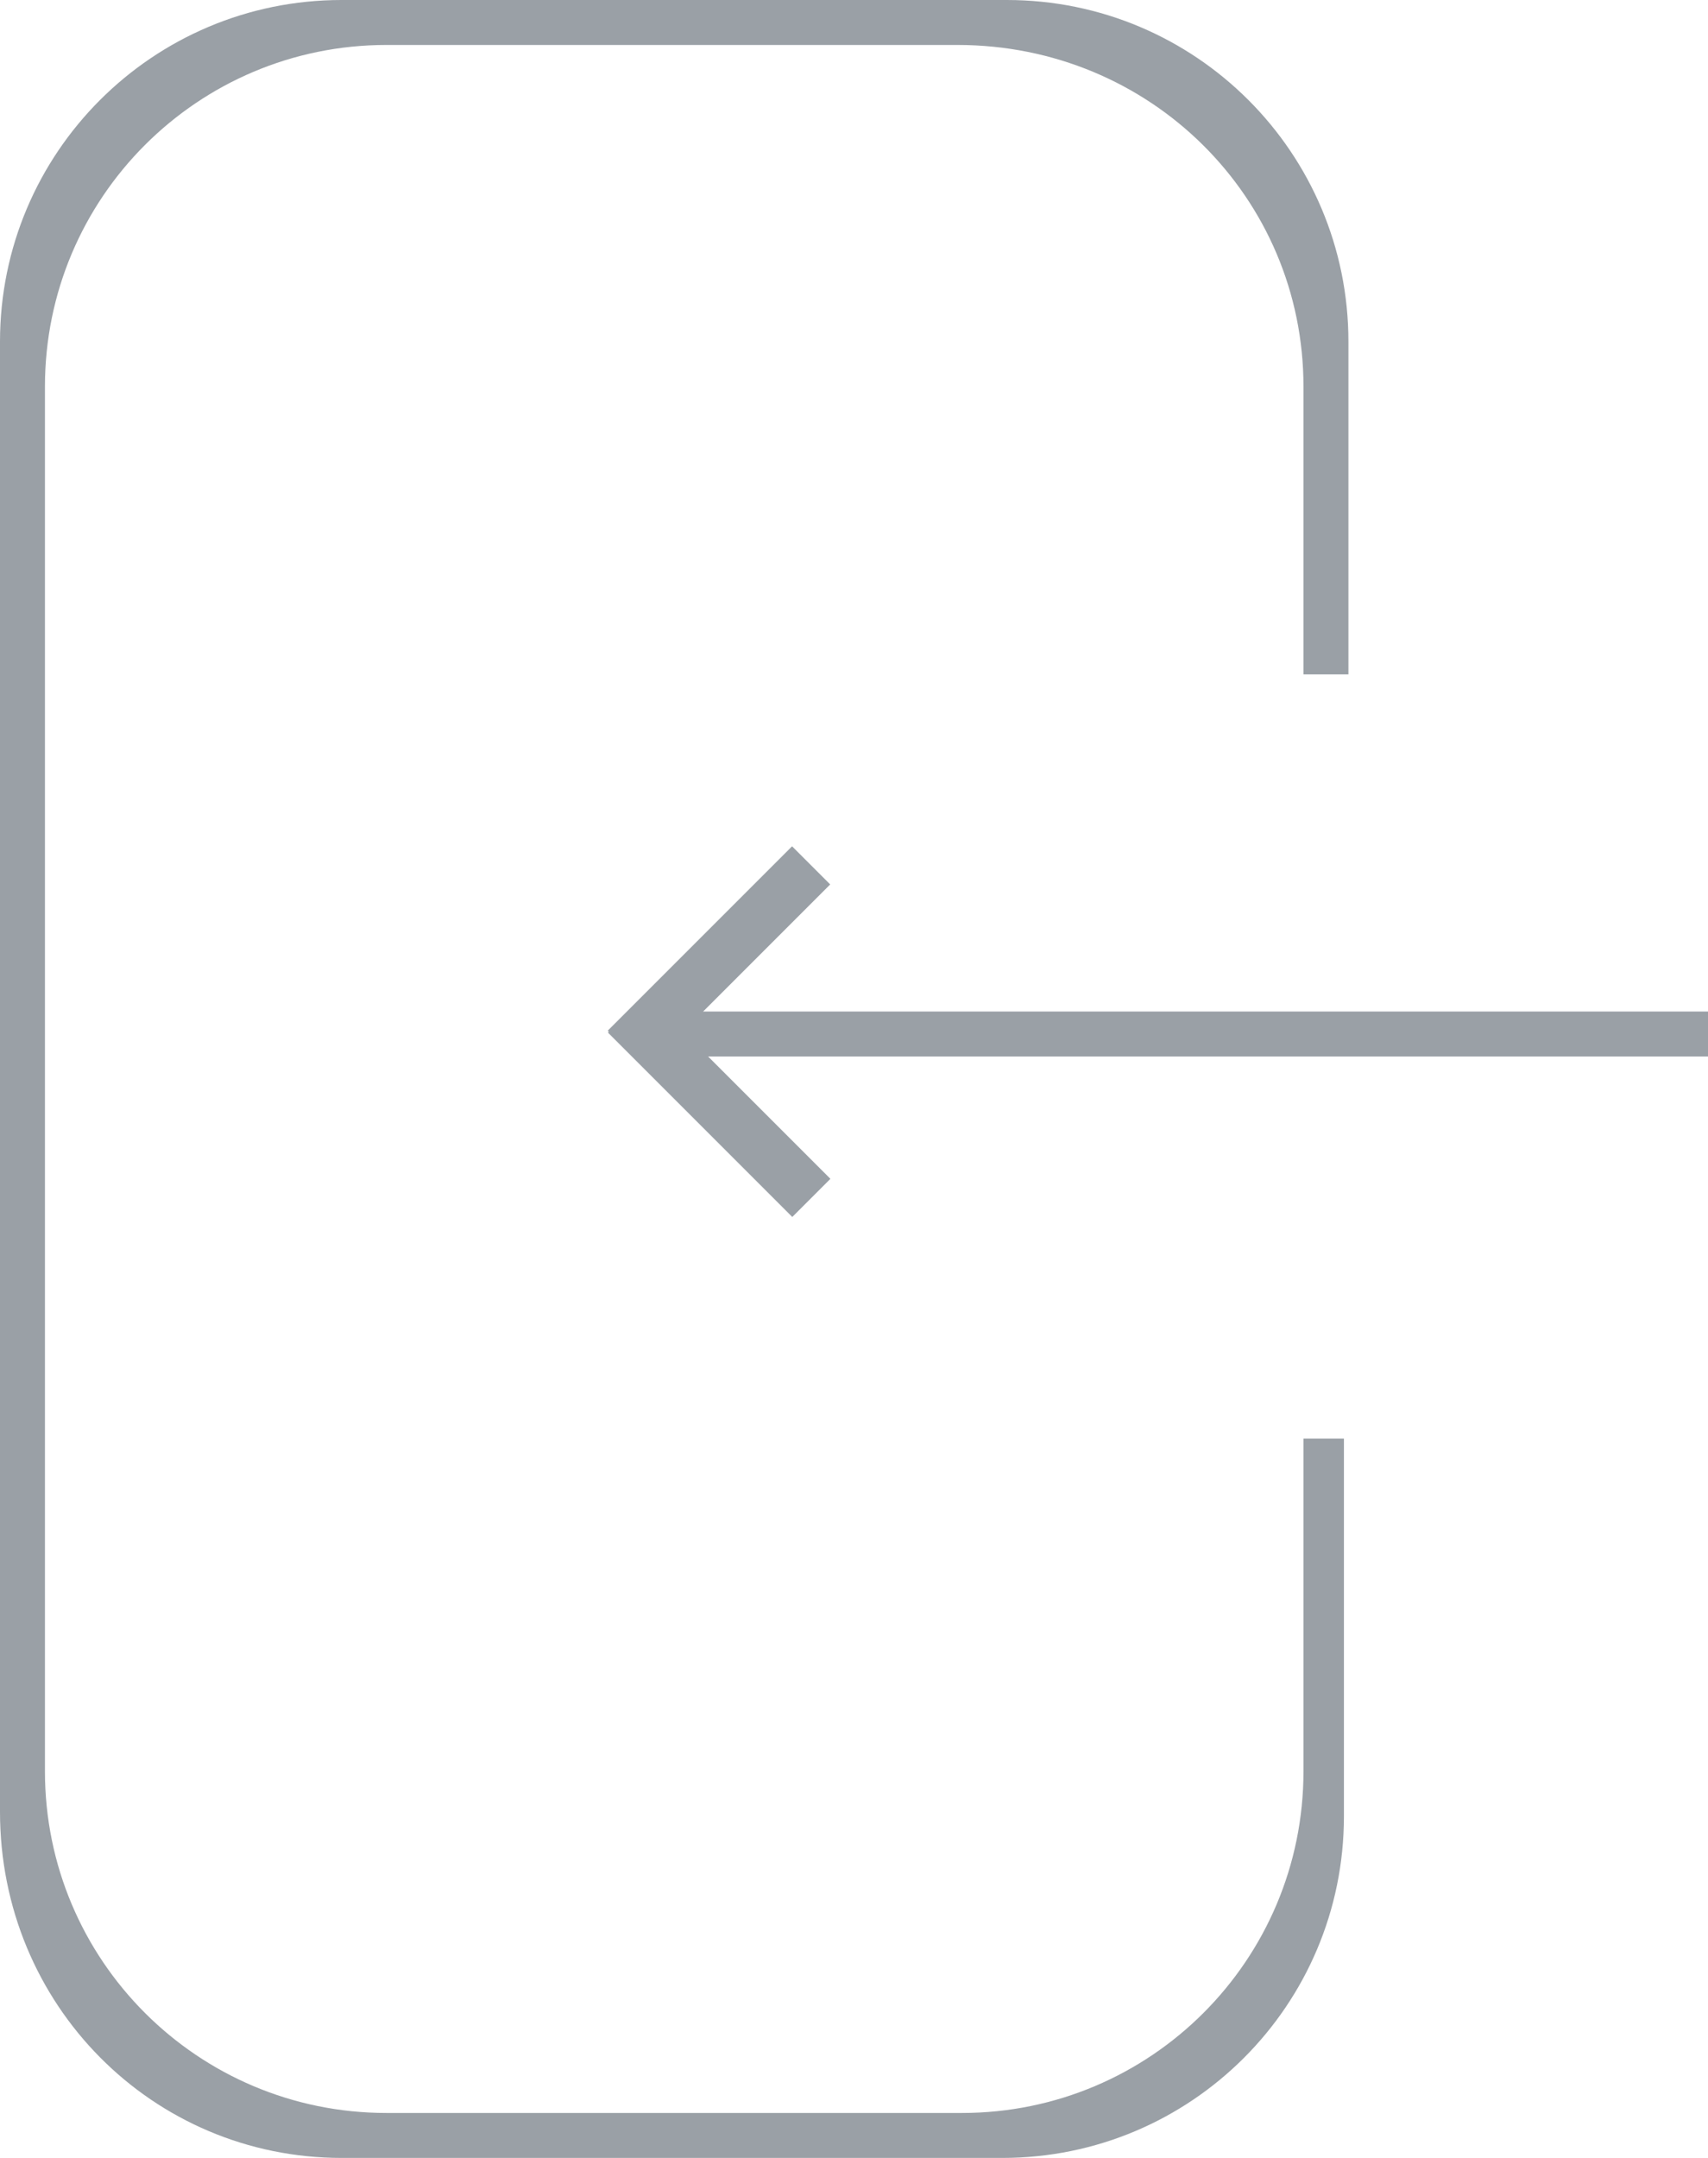 <?xml version="1.0" encoding="utf-8"?>
<!-- Generator: Adobe Illustrator 22.1.0, SVG Export Plug-In . SVG Version: 6.00 Build 0)  -->
<svg version="1.1" id="Слой_1" xmlns="http://www.w3.org/2000/svg" xmlns:xlink="http://www.w3.org/1999/xlink" x="0px" y="0px"
	 viewBox="0 0 38 48" style="enable-background:new 0 0 38 48;" xml:space="preserve">
<style type="text/css">
	.st0{fill:#9AA0A6;}
</style>
<g>
	<path class="st0" d="M29,32v7.4c0,4.2-3.4,7.6-7.6,7.6H8.6C4.4,47,1,43.6,1,39.4V8.6C1,4.4,4.4,1,8.6,1h12.7C25.6,1,29,4.4,29,8.6
		V15h1V7.6C30,3.4,26.6,0,22.4,0H7.6C3.4,0,0,3.4,0,7.6v32.7C0,44.6,3.4,48,7.6,48h14.7c4.2,0,7.6-3.4,7.6-7.6V32H29z"/>
</g>
<rect x="15" y="22.5" class="st0" width="23" height="1"/>
<rect x="13.1" y="20.7" transform="matrix(0.707 -0.707 0.707 0.707 -10.375 17.552)" class="st0" width="5.8" height="1.2"/>
<rect x="13.1" y="24" transform="matrix(0.707 0.707 -0.707 0.707 22.081 -4.109)" class="st0" width="5.8" height="1.2"/>
</svg>
